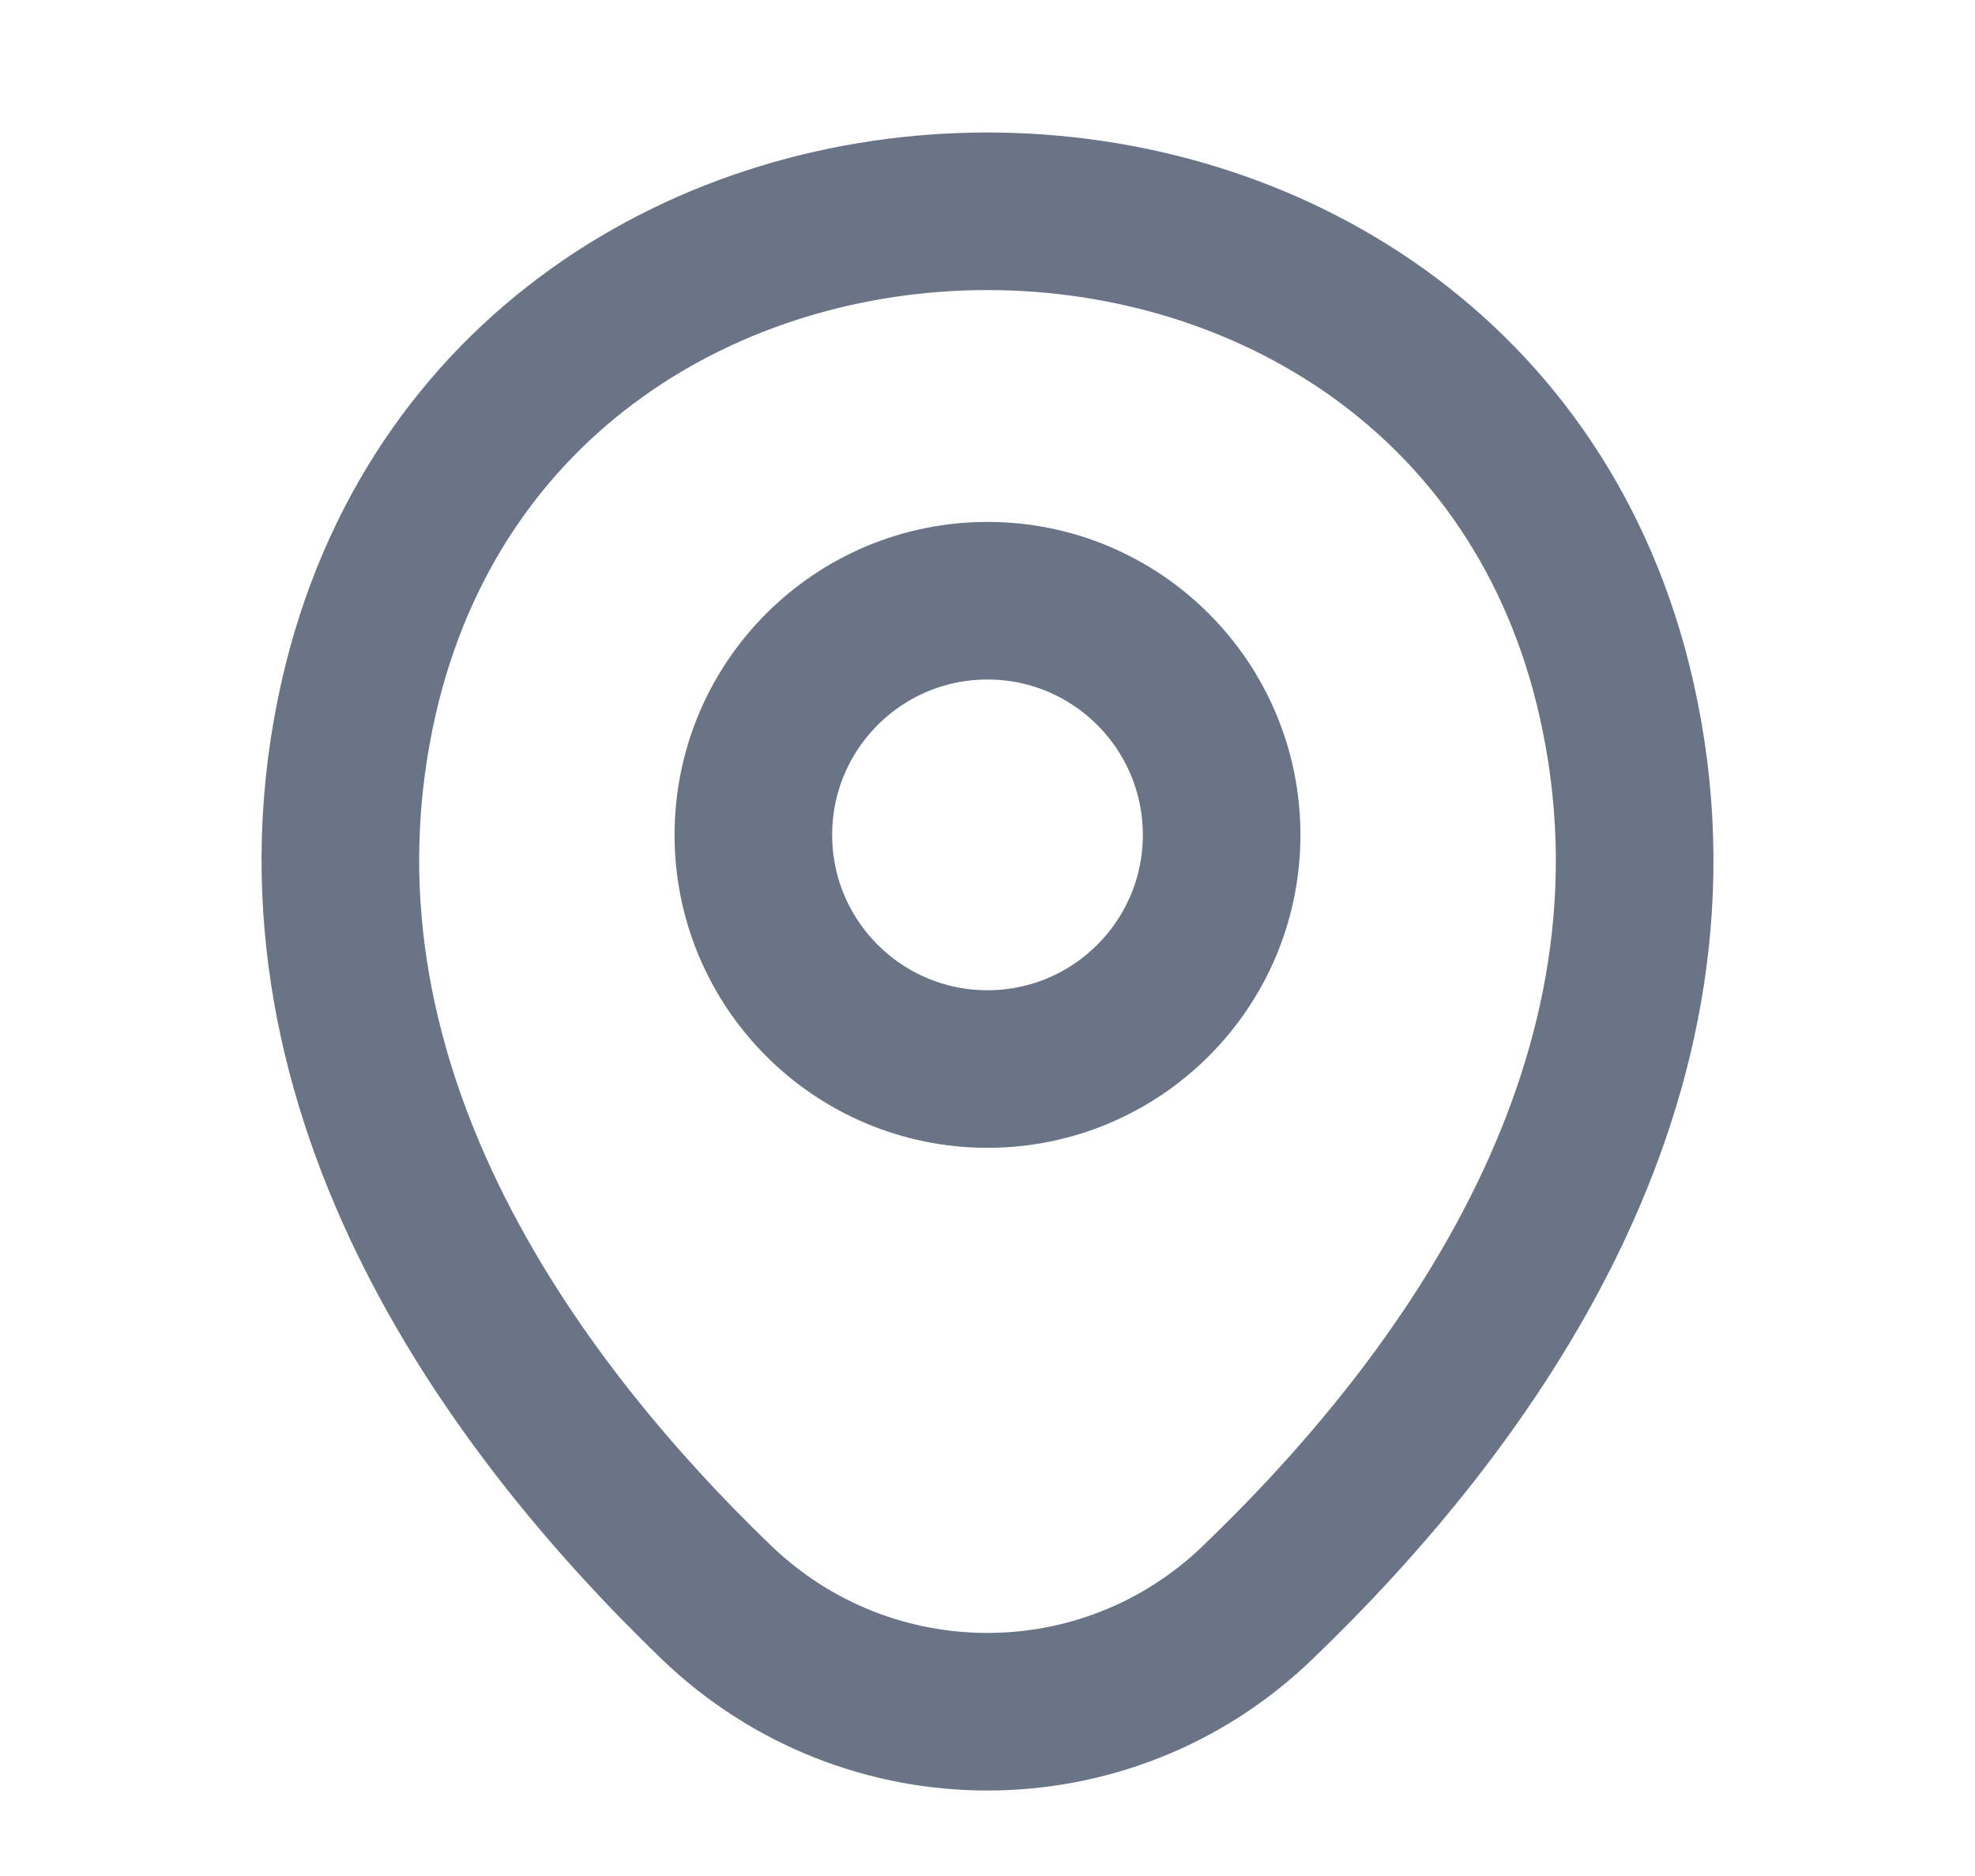 <svg width="20" height="19" viewBox="0 0 20 19" fill="none" xmlns="http://www.w3.org/2000/svg">
<path d="M10 10.827C11.309 10.827 12.371 9.765 12.371 8.456C12.371 7.146 11.309 6.084 10 6.084C8.69 6.084 7.629 7.146 7.629 8.456C7.629 9.765 8.69 10.827 10 10.827Z" stroke="#697586" stroke-width="1.596"/>
<path d="M3.631 7.072C5.128 0.491 14.879 0.498 16.369 7.08C17.243 10.941 14.841 14.209 12.736 16.23C11.208 17.705 8.791 17.705 7.256 16.23C5.159 14.209 2.757 10.933 3.631 7.072Z" stroke="#697586" stroke-width="1.596"/>
</svg>
